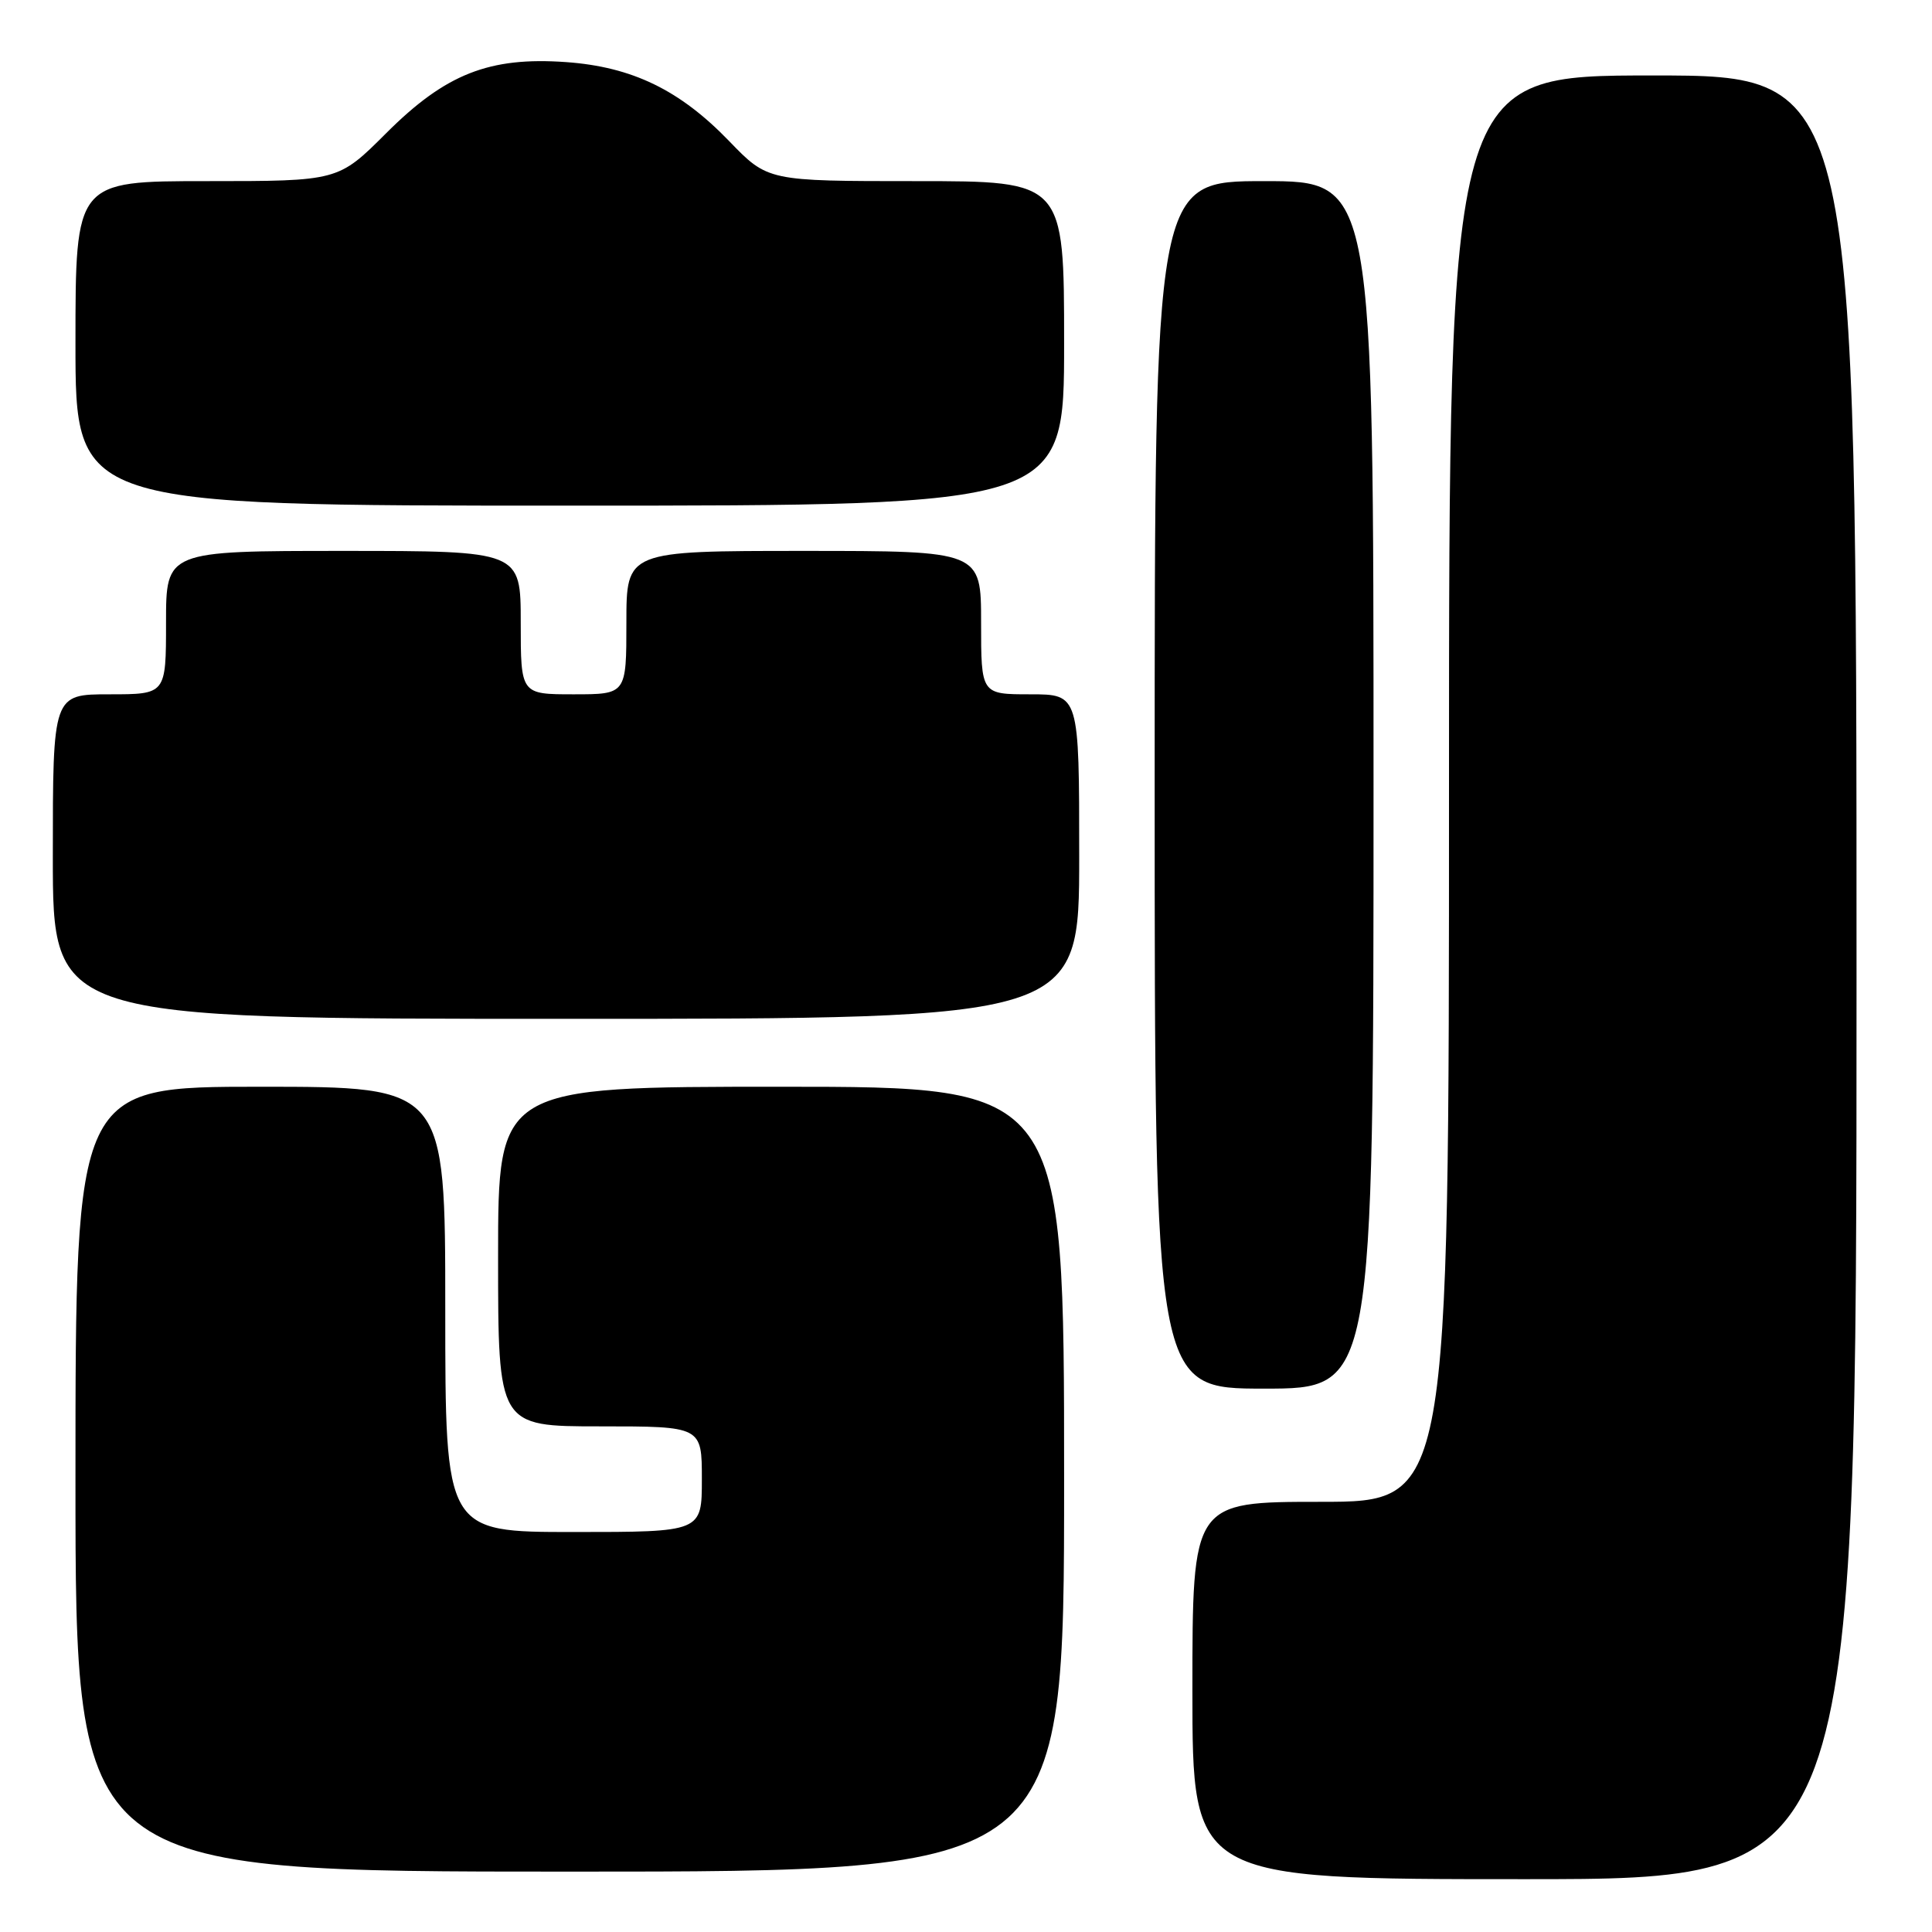 <?xml version="1.0" encoding="UTF-8" standalone="no"?>
<!DOCTYPE svg PUBLIC "-//W3C//DTD SVG 1.1//EN" "http://www.w3.org/Graphics/SVG/1.1/DTD/svg11.dtd" >
<svg xmlns="http://www.w3.org/2000/svg" xmlns:xlink="http://www.w3.org/1999/xlink" version="1.1" viewBox="0 0 256 256">
 <g >
 <path fill="currentColor"
d=" M 246.00 129.50 C 246.00 10.00 246.00 10.00 219.00 10.00 C 192.00 10.00 192.00 10.00 192.00 104.50 C 192.00 199.00 192.00 199.00 175.00 199.00 C 158.00 199.00 158.00 199.00 158.00 224.00 C 158.00 249.00 158.00 249.00 202.00 249.00 C 246.00 249.00 246.00 249.00 246.00 129.50 Z  M 141.00 196.00 C 141.00 144.00 141.00 144.00 103.50 144.00 C 66.00 144.00 66.00 144.00 66.00 166.50 C 66.00 189.00 66.00 189.00 79.50 189.00 C 93.00 189.00 93.00 189.00 93.00 196.00 C 93.00 203.00 93.00 203.00 76.00 203.00 C 59.00 203.00 59.00 203.00 59.00 173.50 C 59.00 144.00 59.00 144.00 34.50 144.00 C 10.00 144.00 10.00 144.00 10.00 196.00 C 10.00 248.00 10.00 248.00 75.50 248.00 C 141.00 248.00 141.00 248.00 141.00 196.00 Z  M 182.00 104.00 C 182.00 24.00 182.00 24.00 167.50 24.00 C 153.00 24.00 153.00 24.00 153.00 104.00 C 153.00 184.00 153.00 184.00 167.50 184.00 C 182.00 184.00 182.00 184.00 182.00 104.00 Z  M 143.00 113.50 C 143.00 92.00 143.00 92.00 136.50 92.00 C 130.00 92.00 130.00 92.00 130.00 82.50 C 130.00 73.00 130.00 73.00 106.50 73.00 C 83.00 73.00 83.00 73.00 83.00 82.50 C 83.00 92.00 83.00 92.00 76.00 92.00 C 69.00 92.00 69.00 92.00 69.00 82.50 C 69.00 73.00 69.00 73.00 45.50 73.00 C 22.00 73.00 22.00 73.00 22.00 82.50 C 22.00 92.00 22.00 92.00 14.50 92.00 C 7.00 92.00 7.00 92.00 7.00 113.50 C 7.00 135.00 7.00 135.00 75.00 135.00 C 143.00 135.00 143.00 135.00 143.00 113.50 Z  M 141.00 45.50 C 141.00 24.00 141.00 24.00 121.37 24.00 C 101.74 24.00 101.74 24.00 96.62 18.70 C 90.08 11.92 83.76 8.86 75.03 8.23 C 64.82 7.50 59.03 9.79 51.16 17.66 C 44.81 24.00 44.81 24.00 27.41 24.00 C 10.00 24.00 10.00 24.00 10.00 45.50 C 10.00 67.00 10.00 67.00 75.50 67.00 C 141.00 67.00 141.00 67.00 141.00 45.50 Z "/>
</g>
</svg>